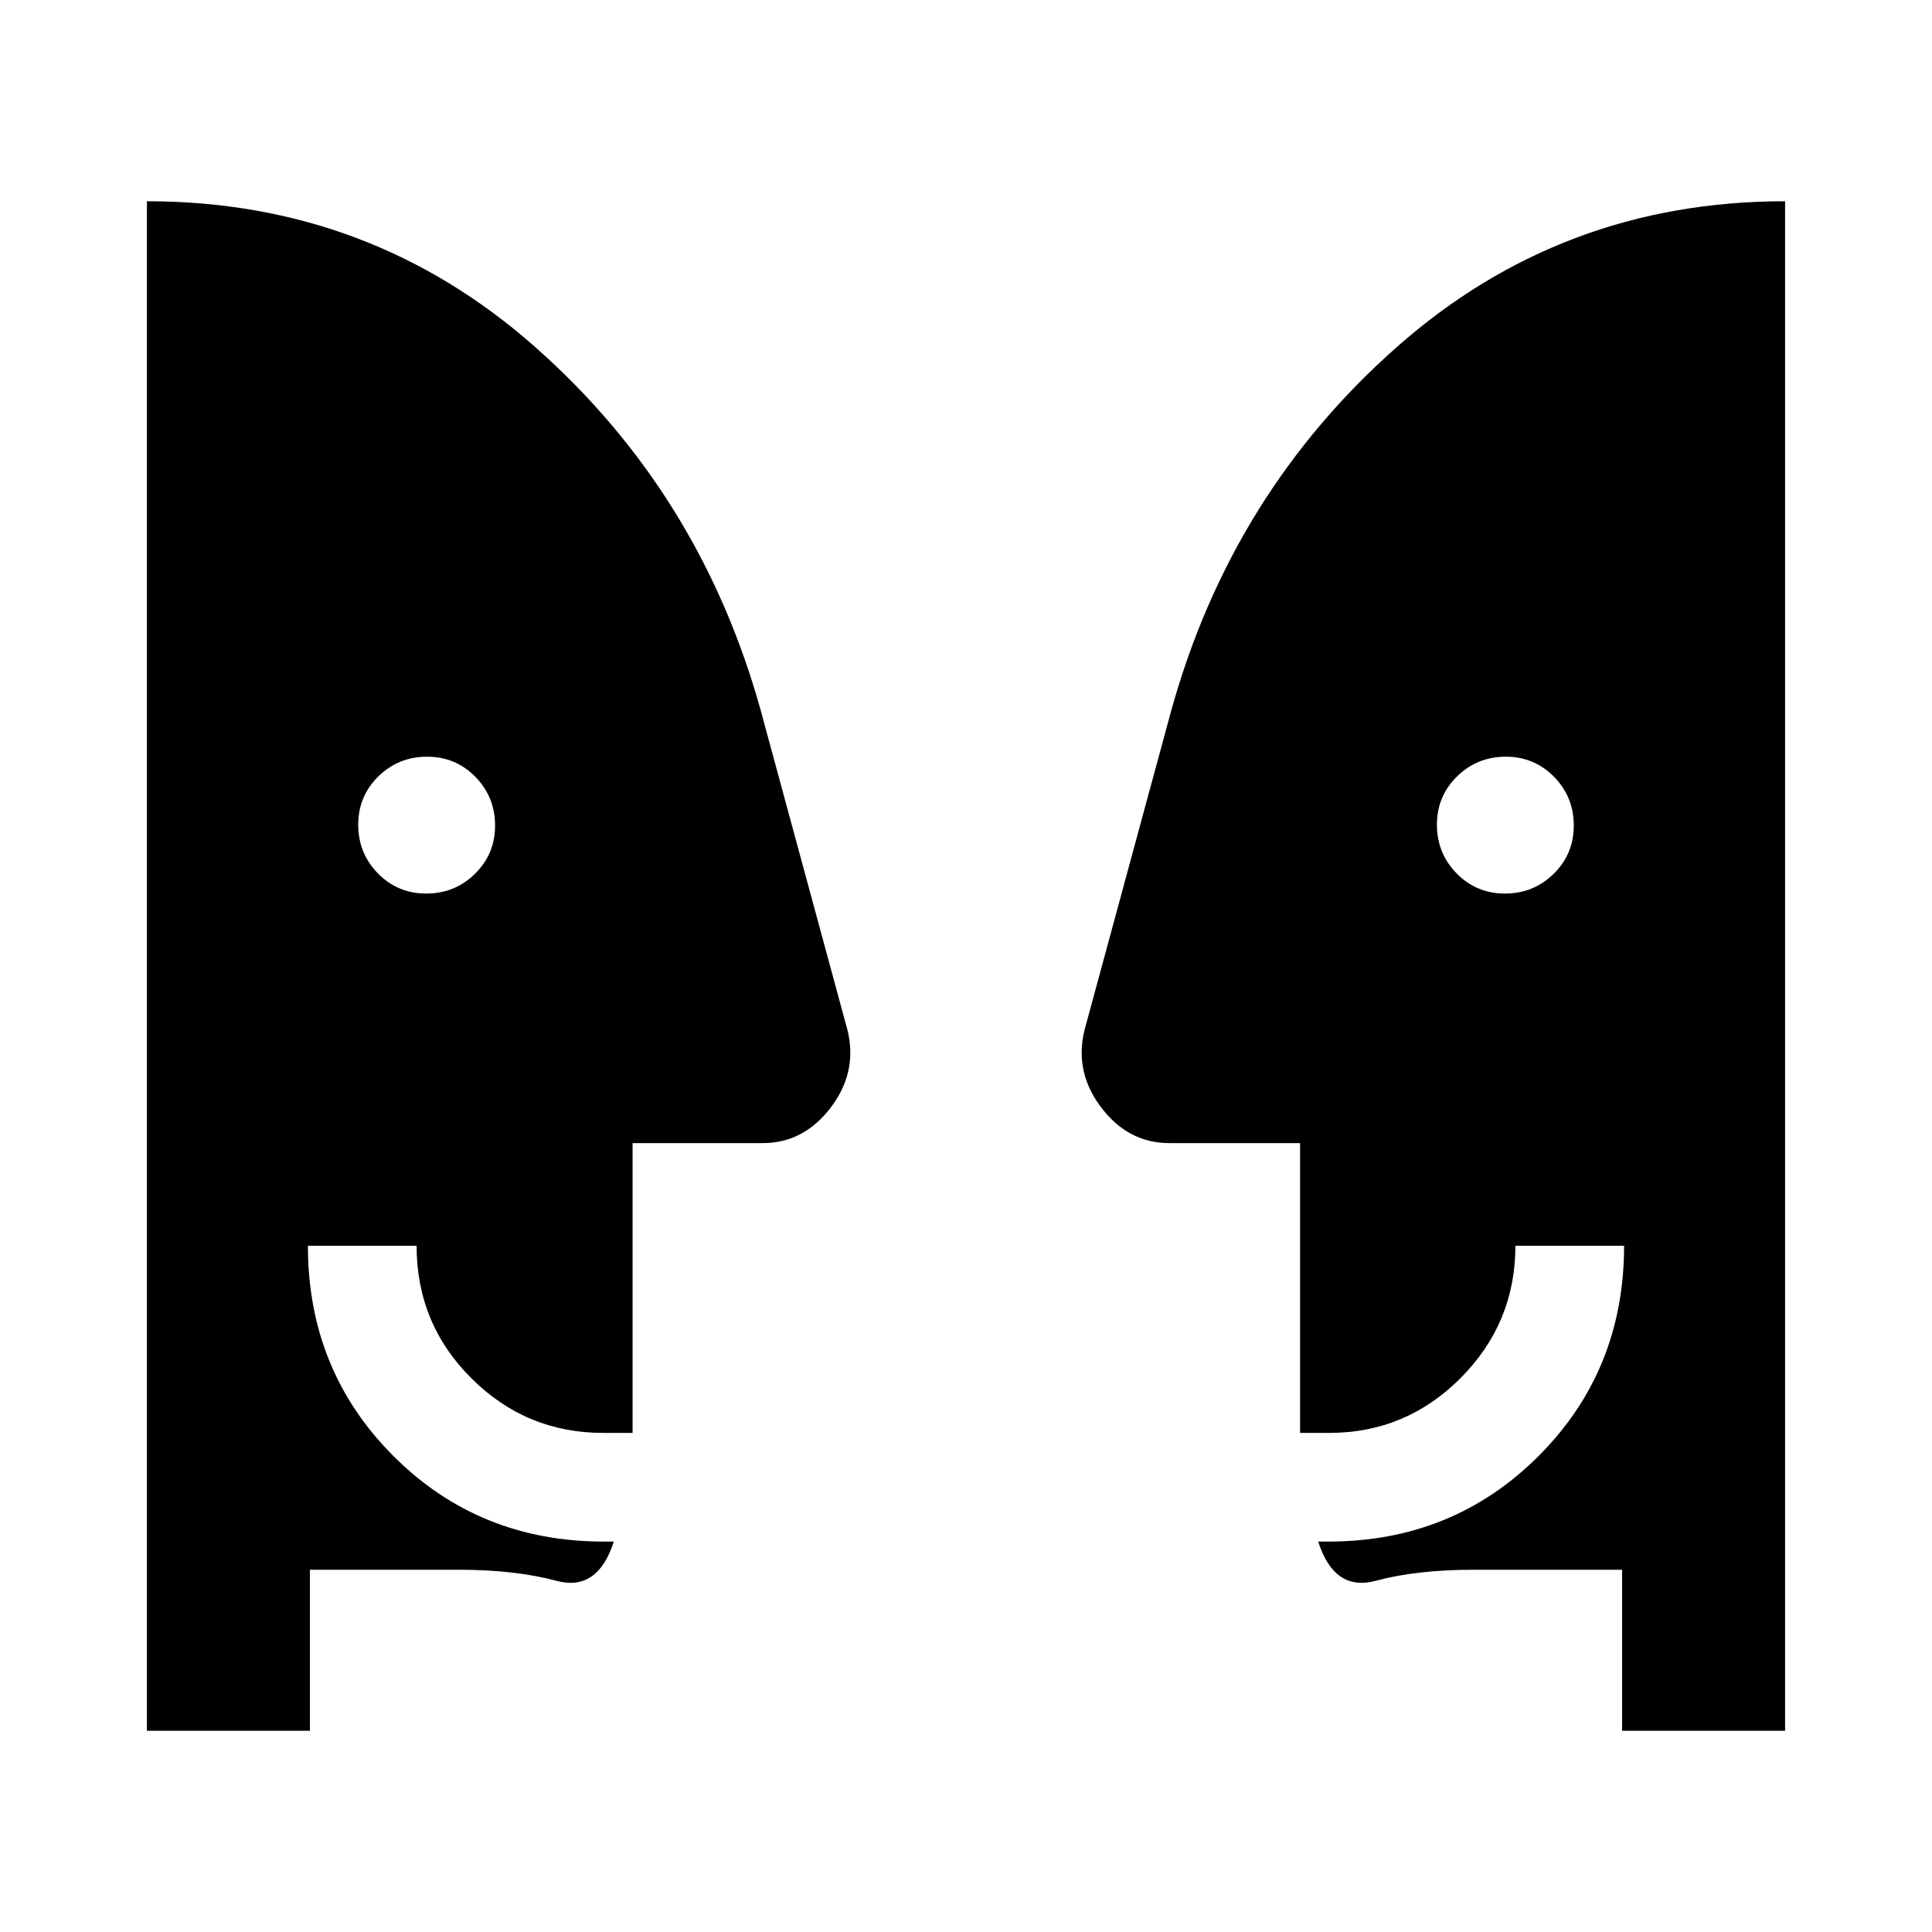 <svg xmlns="http://www.w3.org/2000/svg" height="24" viewBox="0 -960 960 960" width="24"><path d="M211.8-516q14.2 0 24.2-9.8 10-9.81 10-24 0-14.2-9.8-24.2-9.81-10-24-10-14.2 0-24.2 9.8-10 9.81-10 24 0 14.2 9.8 24.2 9.81 10 24 10Zm536 0q14.2 0 24.2-9.8 10-9.81 10-24 0-14.2-9.8-24.2-9.81-10-24-10-14.2 0-24.2 9.8-10 9.81-10 24 0 14.2 9.8 24.2 9.81 10 24 10ZM806-100v-80h-74q-28 0-48.5 5.5T655-194h5q62 0 104.5-42.5T807-341h-54q0 38.36-27.17 65.68Q698.66-248 660.5-248H646v-144h-65q-20.82 0-34.41-18.5-13.59-18.5-6.91-40.58L582-607q30-108 112-180.5T887-860v760h-81Zm-652 0H73v-760q111 0 193 72.5T378-607l42.32 155.92Q427-429 413.41-410.5T379-392h-64.67v144h-14.66q-38.23 0-65.45-27.14Q207-302.27 207-341h-54q0 62 42.5 104.5T300-194h5q-8 25-28.5 19.5T228-180h-74v80Z"/></svg>